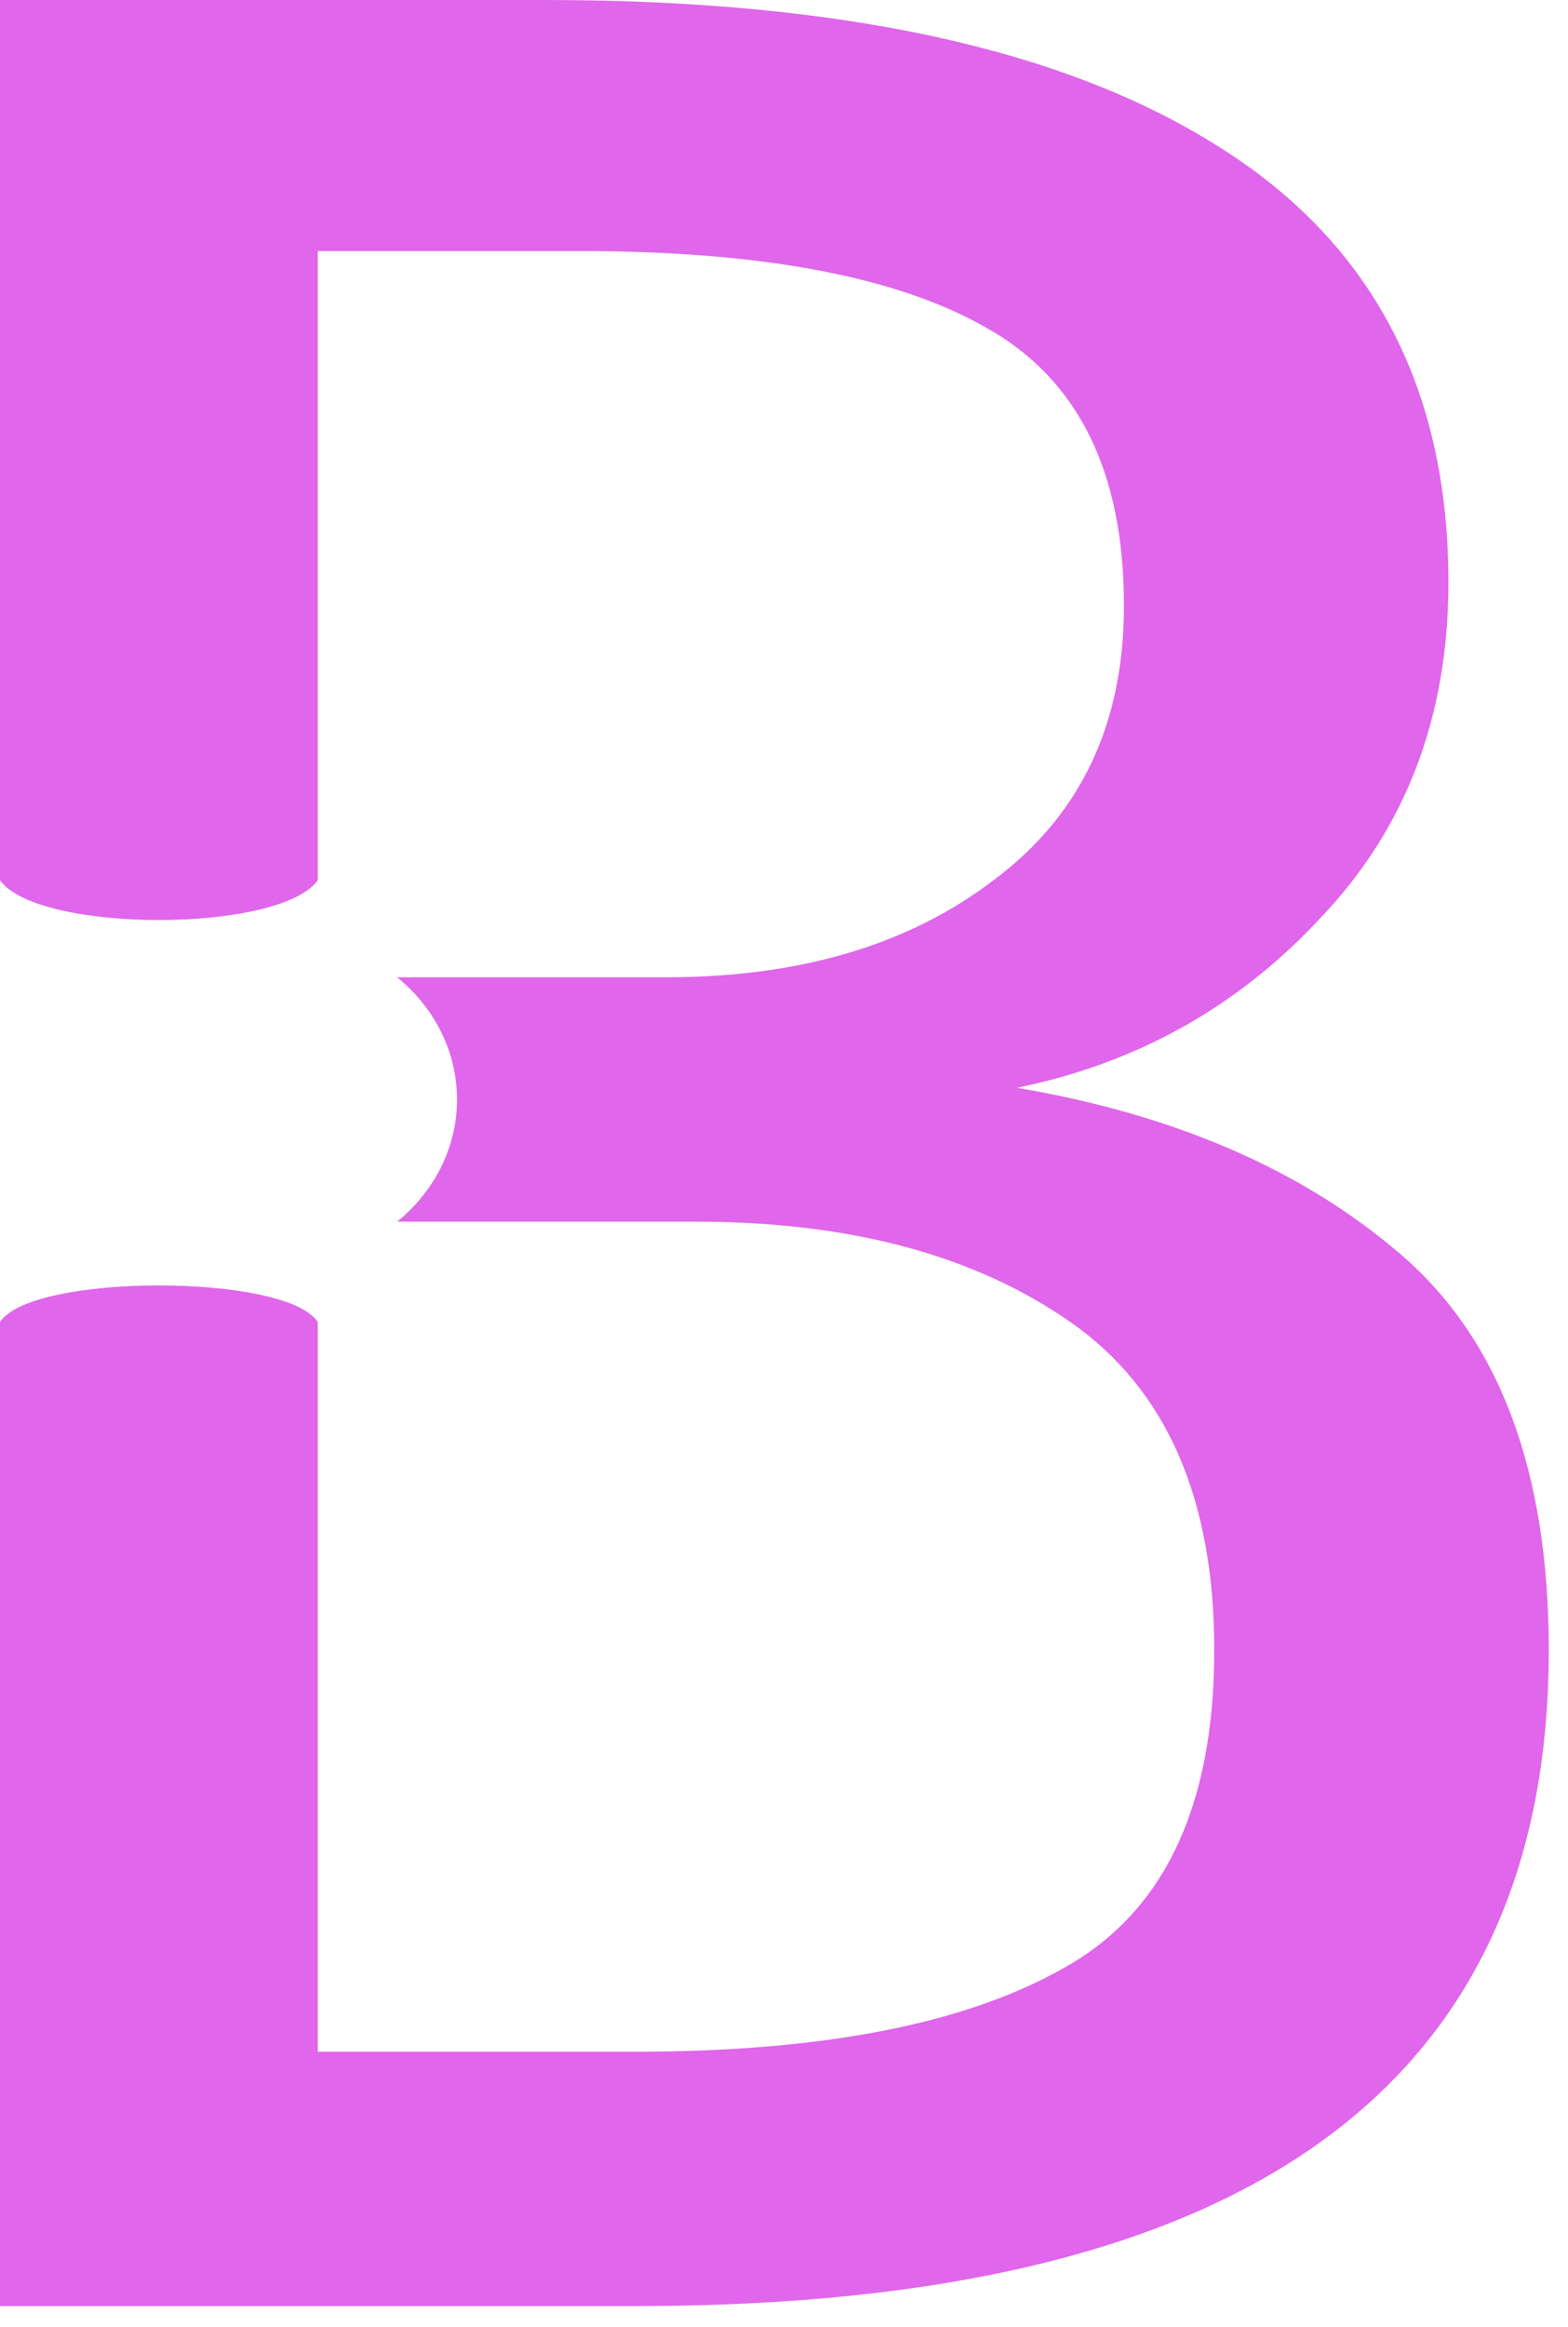 <svg width="60" height="89" viewBox="0 0 60 89" fill="none" xmlns="http://www.w3.org/2000/svg">
<path fill-rule="evenodd" clip-rule="evenodd" d="M53.632 48C49.877 44.757 44.971 42.624 38.912 41.6C43.52 40.661 47.403 38.485 50.56 35.072C53.803 31.659 55.424 27.392 55.424 22.272C55.424 14.763 52.437 9.173 46.464 5.504C40.576 1.835 32.043 0 20.864 0H0C0 0 0 20.517 0 33.664C1.46 35.692 10.7 35.692 12.16 33.664V9.6H22.144C29.141 9.6 34.347 10.581 37.76 12.544C41.259 14.507 43.008 18.048 43.008 23.168C43.008 27.691 41.344 31.189 38.016 33.664C34.773 36.139 30.592 37.376 25.472 37.376C25.472 37.376 20.399 37.376 15.2 37.376C18.251 39.88 18.251 44.217 15.2 46.72C16.24 46.72 26.624 46.72 26.624 46.72C32.512 46.72 37.291 48 40.96 50.56C44.629 53.12 46.464 57.301 46.464 63.104C46.464 69.077 44.544 73.131 40.704 75.264C36.949 77.397 31.488 78.464 24.32 78.464H12.16C12.16 78.464 12.16 61.457 12.16 50.56C10.96 48.692 1.2 48.692 0 50.56C0 65.256 0 88.192 0 88.192H24.32C47.616 88.192 59.264 79.829 59.264 63.104C59.264 56.277 57.387 51.243 53.632 48Z" fill="#E066EB"/>
</svg>

